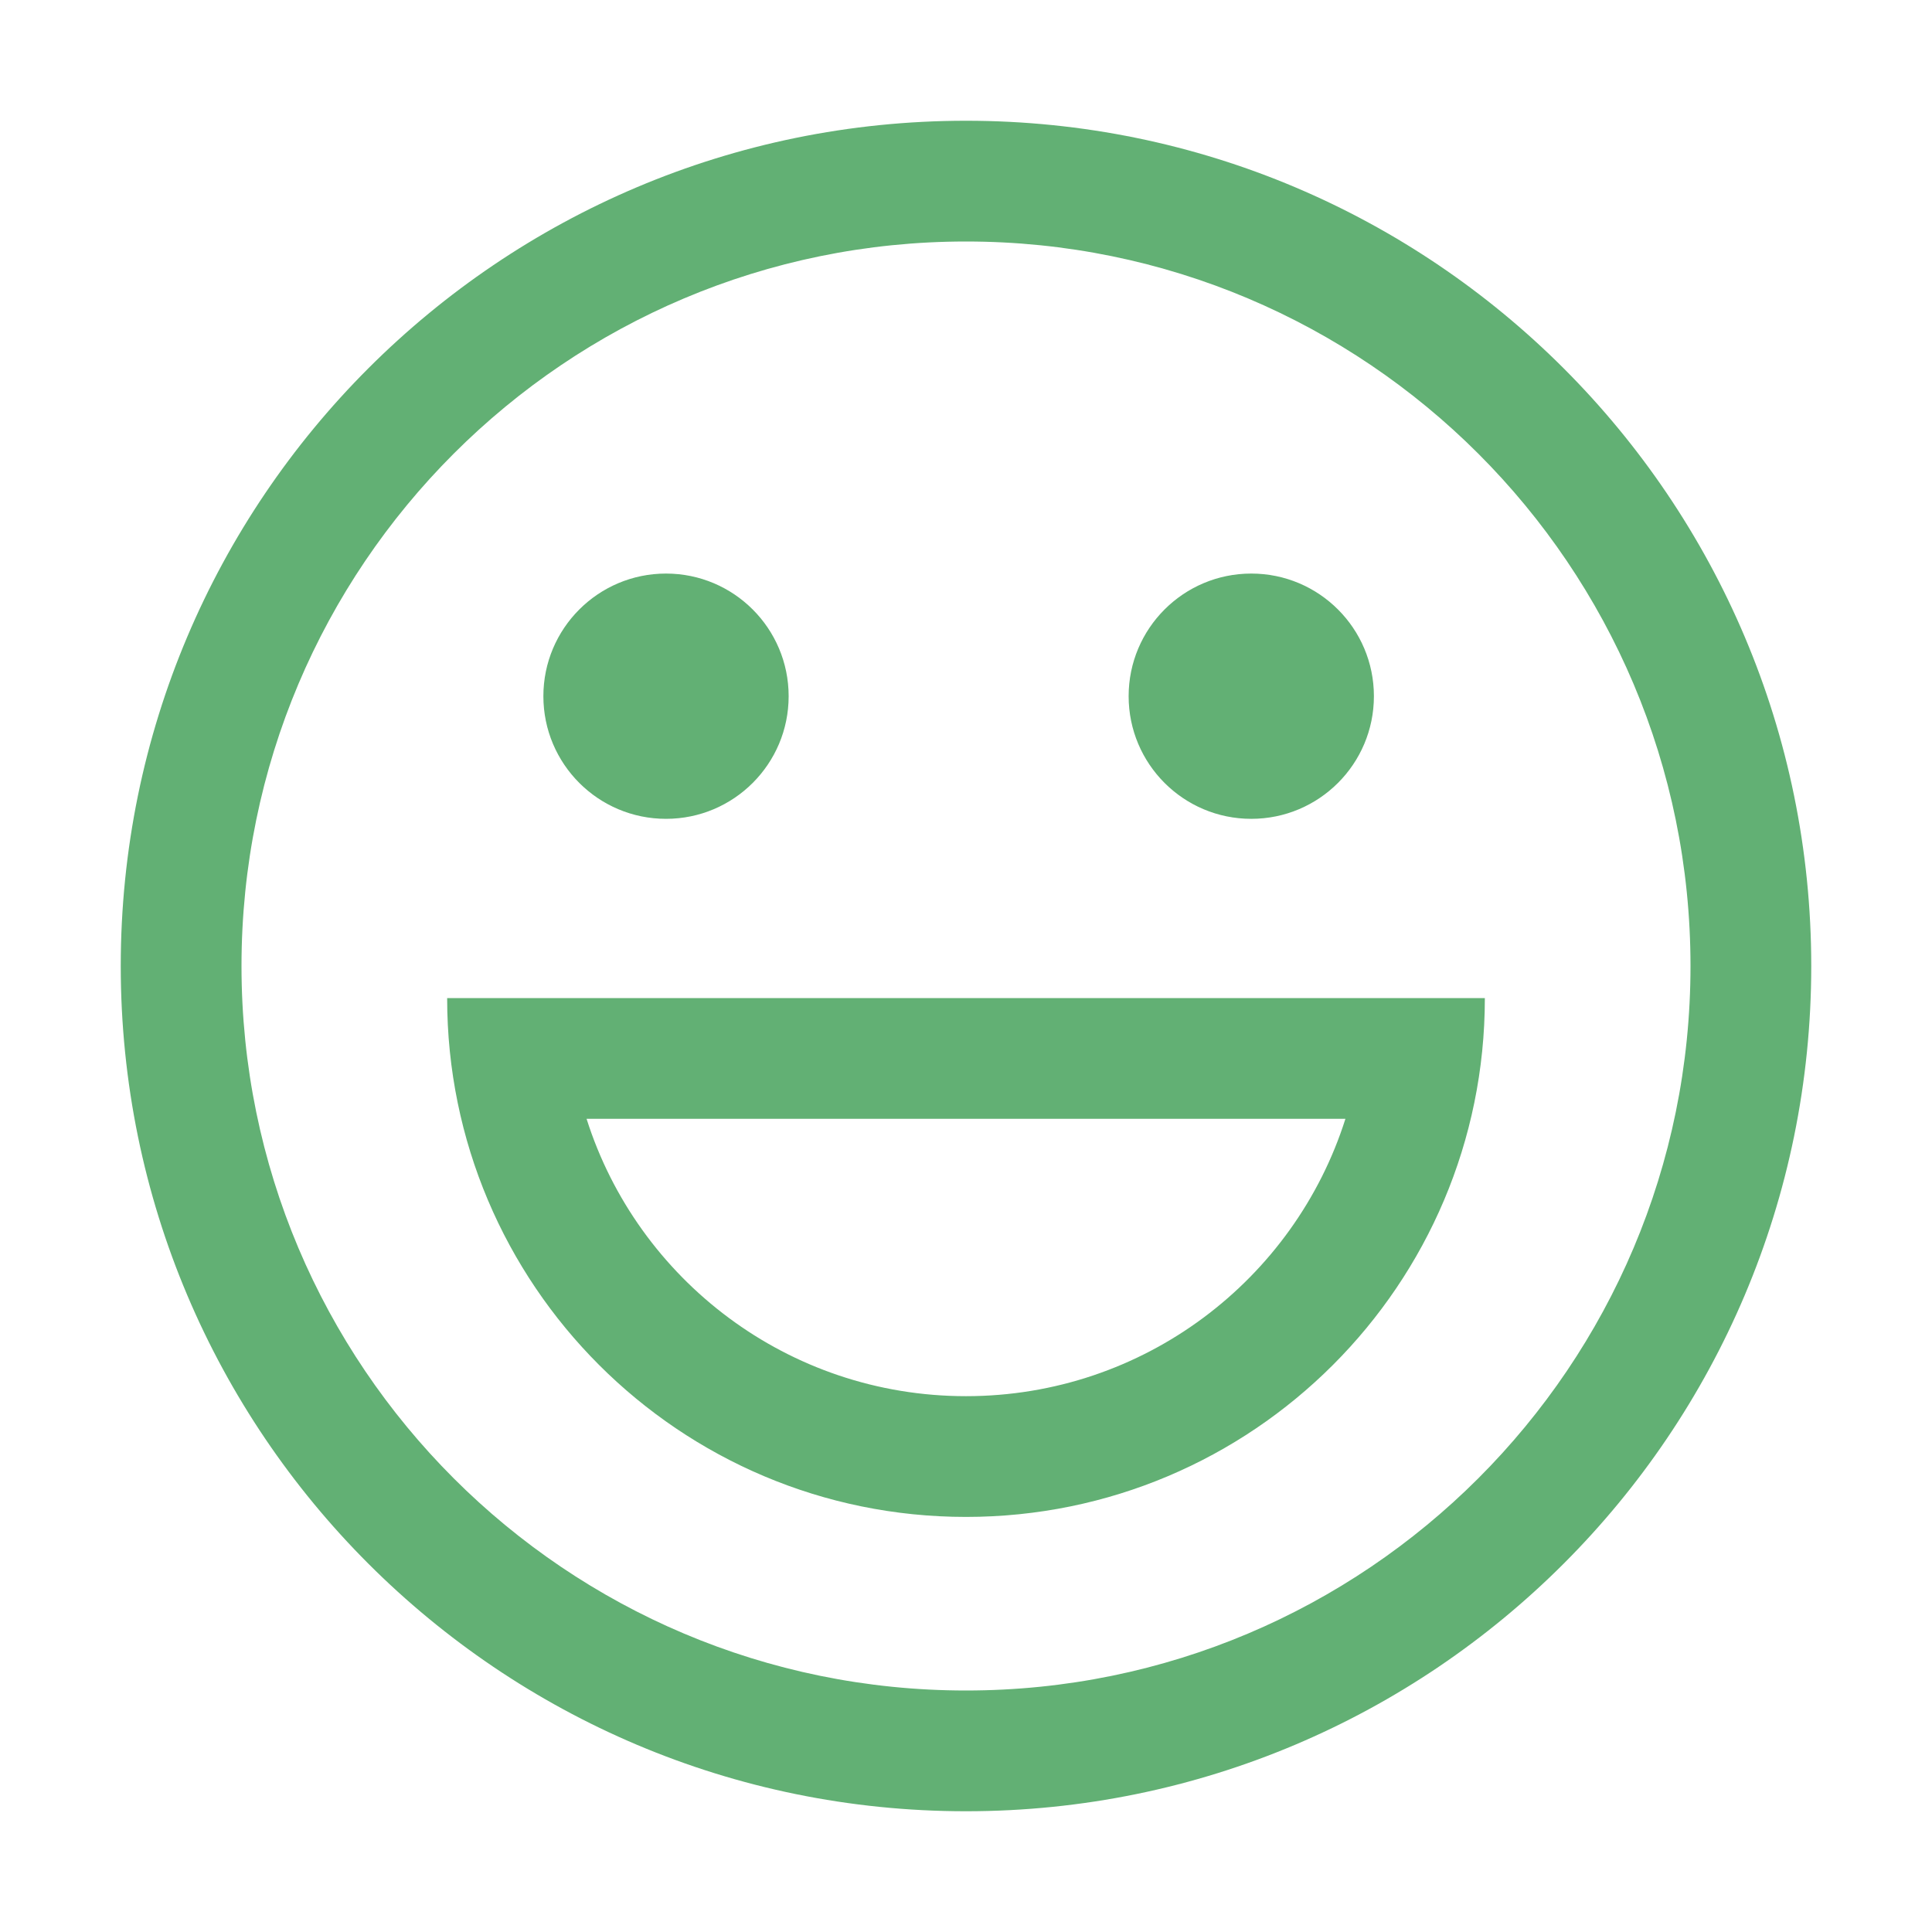 <svg t="1589438458628" class="icon" viewBox="0 0 1024 1024" version="1.1" xmlns="http://www.w3.org/2000/svg" p-id="2246" width="28" height="28"><path d="M353 434c-35.9 0-65-29.1-65-65s29.1-65 65-65 65 29.1 65 65-29.1 65-65 65z m310.2 0c-35.9 0-65-29.1-65-65s29.1-65 65-65 65 29.1 65 65-29.1 65-65 65zM512 896c212.1 0 384-171.9 384-384S724.1 128 512 128 128 299.9 128 512s171.9 384 384 384z m0 64C264.6 960 64 759.4 64 512S264.6 64 512 64s448 200.6 448 448-200.6 448-448 448z m0-220c94.3 0 174.1-61.8 201.1-147H310.9c27 85.2 106.8 147 201.1 147z m275-211v0.1C787 680.9 663.9 804 512 804S237 680.9 237 529.1v-0.1h550z" p-id="2247" fill="#62B074"></path></svg>